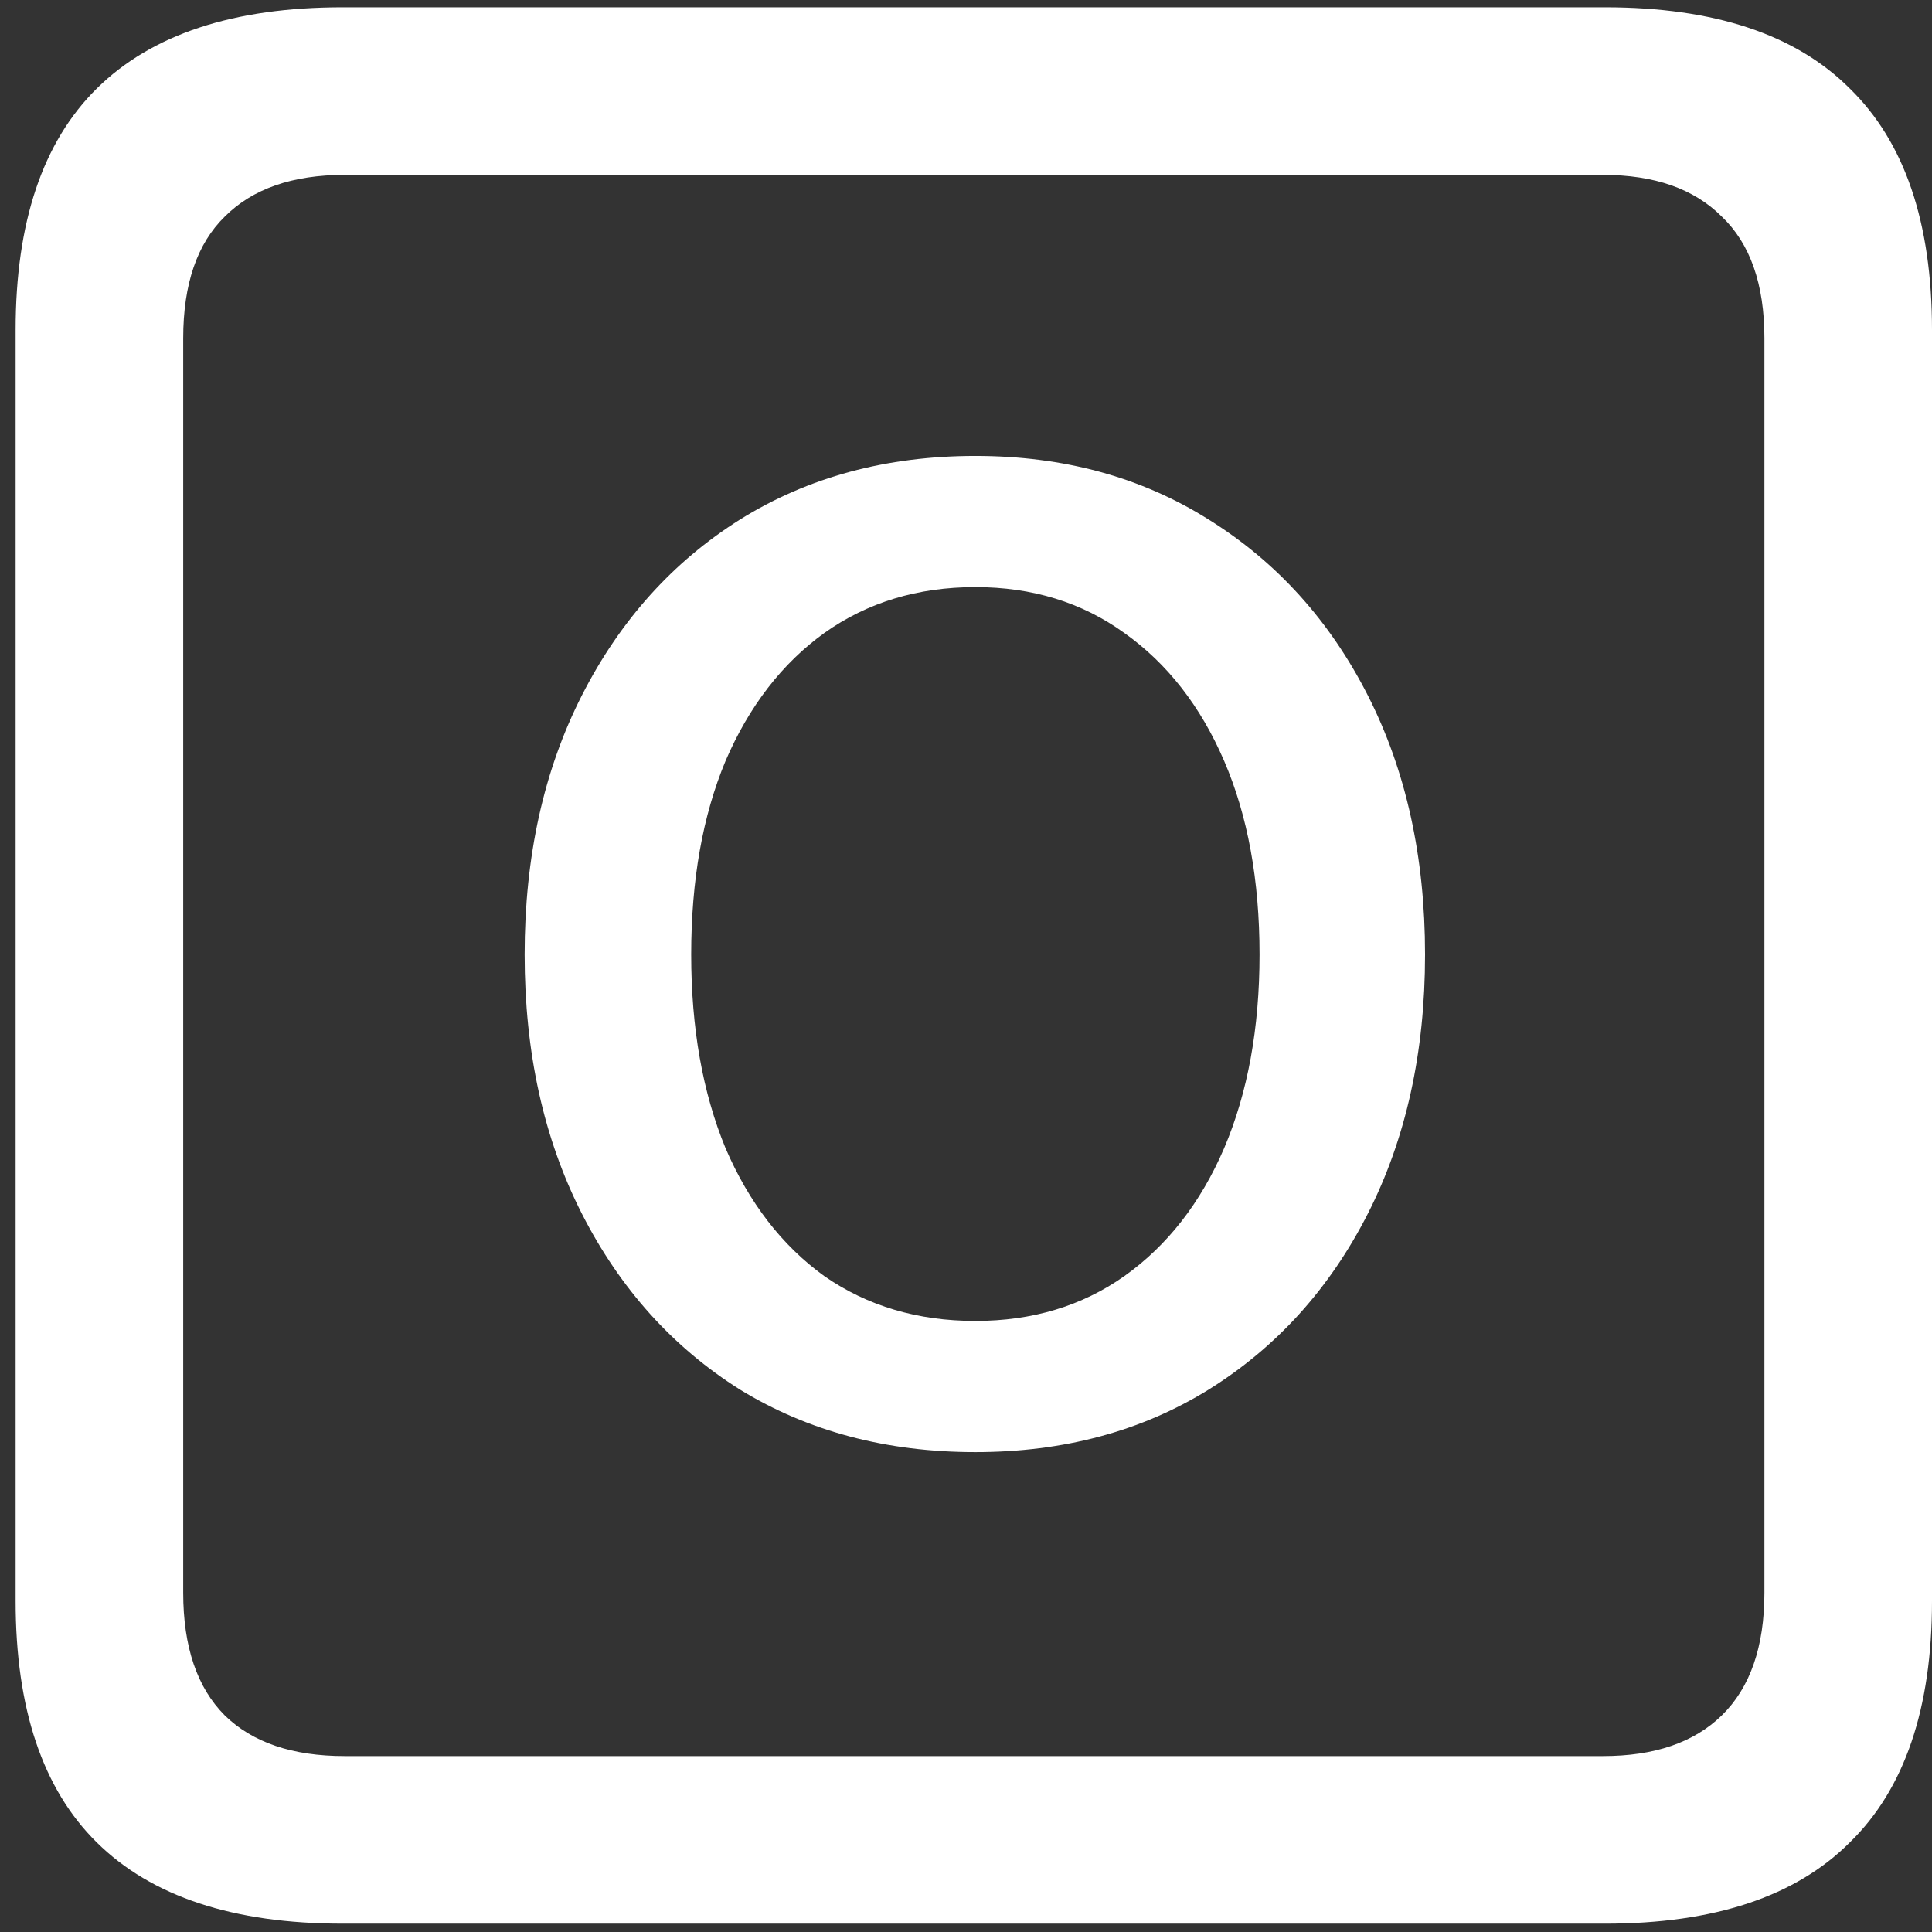<svg width="116" height="116" viewBox="0 0 116 116" fill="none" xmlns="http://www.w3.org/2000/svg">
<rect x="0" y="0" width="116" height="116" fill="#333333" stroke="none"/>
<path d="M20.562 115.5H96.375C102.917 115.5 107.812 113.875 111.062 110.625C114.354 107.417 116 102.583 116 96.125V19.812C116 13.354 114.354 8.521 111.062 5.312C107.812 2.062 102.917 0.438 96.375 0.438H20.562C14.021 0.438 9.104 2.062 5.812 5.312C2.562 8.521 0.938 13.354 0.938 19.812V96.125C0.938 102.583 2.562 107.417 5.812 110.625C9.104 113.875 14.021 115.5 20.562 115.5ZM20.688 105.438C17.562 105.438 15.167 104.625 13.5 103C11.833 101.333 11 98.875 11 95.625V20.312C11 17.062 11.833 14.625 13.5 13C15.167 11.333 17.562 10.5 20.688 10.5H96.25C99.333 10.5 101.708 11.333 103.375 13C105.083 14.625 105.938 17.062 105.938 20.312V95.625C105.938 98.875 105.083 101.333 103.375 103C101.708 104.625 99.333 105.438 96.25 105.438H20.688ZM58.562 87.188C63.854 87.188 68.521 85.938 72.562 83.438C76.646 80.896 79.833 77.375 82.125 72.875C84.417 68.375 85.562 63.188 85.562 57.312C85.562 51.438 84.417 46.25 82.125 41.75C79.833 37.25 76.646 33.729 72.562 31.188C68.521 28.646 63.854 27.375 58.562 27.375C53.229 27.375 48.521 28.646 44.438 31.188C40.396 33.729 37.229 37.25 34.938 41.75C32.646 46.25 31.5 51.438 31.5 57.312C31.5 63.188 32.646 68.375 34.938 72.875C37.229 77.375 40.396 80.896 44.438 83.438C48.521 85.938 53.229 87.188 58.562 87.188ZM58.562 79.312C55.104 79.312 52.083 78.417 49.5 76.625C46.958 74.792 44.979 72.229 43.562 68.938C42.188 65.604 41.5 61.729 41.5 57.312C41.5 52.854 42.188 48.979 43.562 45.688C44.979 42.396 46.958 39.833 49.5 38C52.083 36.167 55.104 35.25 58.562 35.25C61.979 35.25 64.958 36.167 67.5 38C70.083 39.833 72.083 42.396 73.5 45.688C74.917 48.979 75.625 52.854 75.625 57.312C75.625 61.729 74.917 65.604 73.5 68.938C72.083 72.229 70.083 74.792 67.5 76.625C64.958 78.417 61.979 79.312 58.562 79.312Z" fill="white"/>
</svg>
